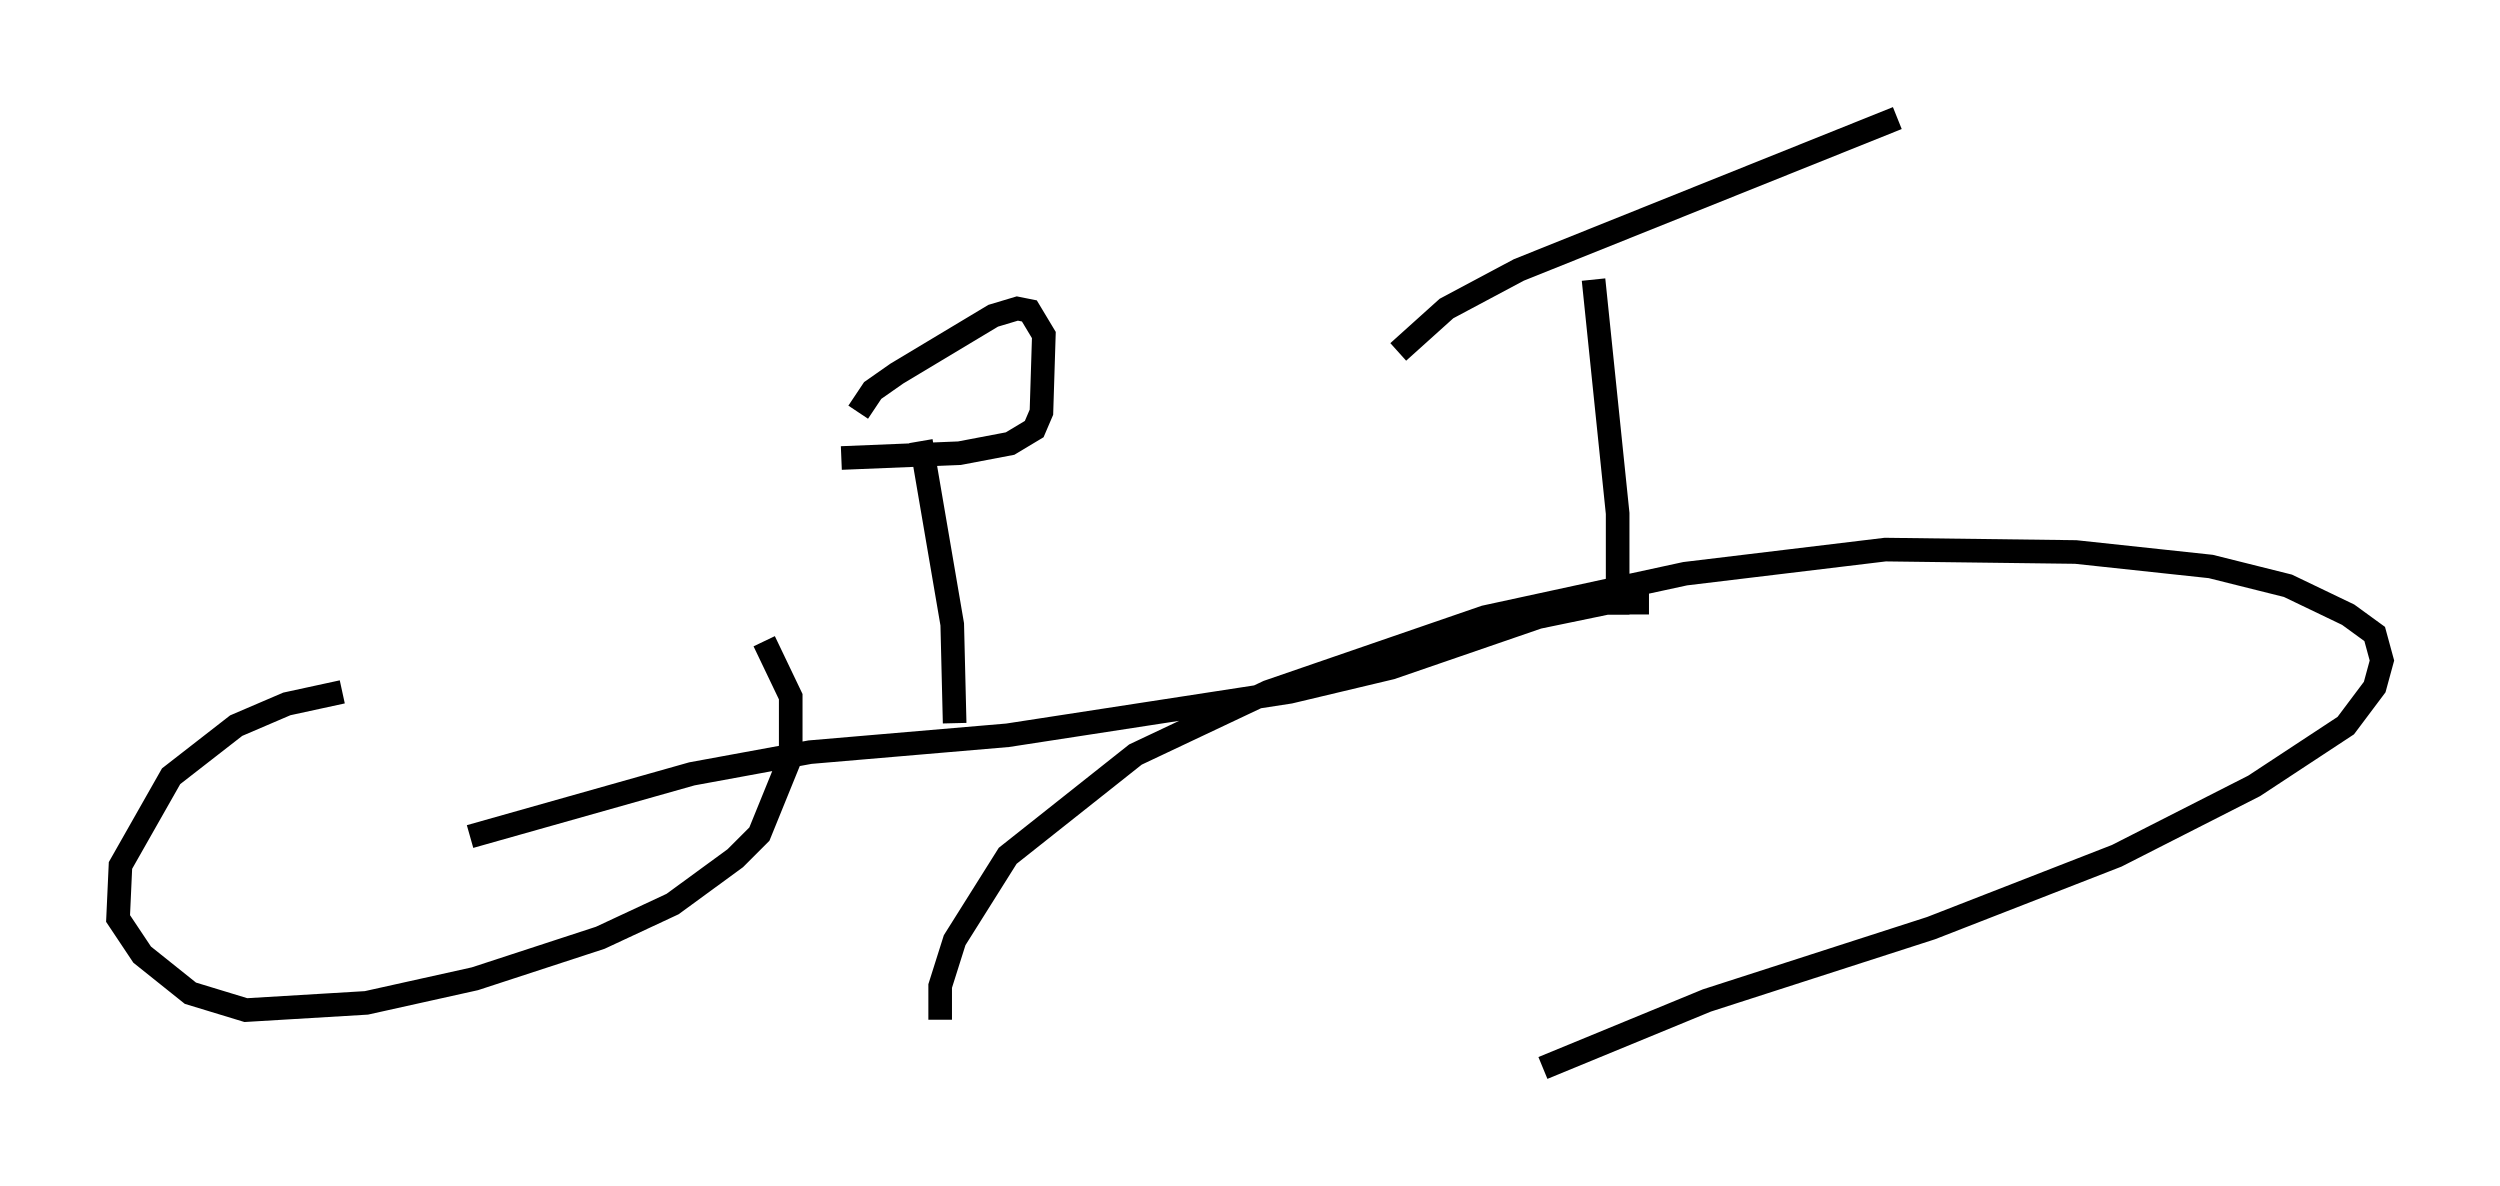 <?xml version="1.0" encoding="utf-8" ?>
<svg baseProfile="full" height="50.221" version="1.1" width="105.857" xmlns="http://www.w3.org/2000/svg" xmlns:ev="http://www.w3.org/2001/xml-events" xmlns:xlink="http://www.w3.org/1999/xlink"><defs /><rect fill="white" height="50.221" width="105.857" x="0" y="0" /><path d="M18.781, 29.296 m-4.288, 0.0 l-2.348, 0.51 -2.144, 0.919 l-2.756, 2.144 -2.144, 3.777 l-0.102, 2.246 1.021, 1.531 l2.042, 1.633 2.348, 0.715 l5.104, -0.306 4.594, -1.021 l5.308, -1.735 3.063, -1.429 l2.654, -1.94 1.021, -1.021 l1.327, -3.267 0.0, -2.552 l-1.123, -2.348 m32.973, 18.069 l6.942, -2.858 9.494, -3.063 l7.861, -3.063 5.819, -2.96 l3.879, -2.552 1.225, -1.633 l0.306, -1.123 -0.306, -1.123 l-1.123, -0.817 -2.552, -1.225 l-3.267, -0.817 -5.717, -0.613 l-8.065, -0.102 -8.473, 1.021 l-8.473, 1.838 -9.188, 3.165 l-5.615, 2.654 -5.41, 4.288 l-2.246, 3.573 -0.613, 1.94 l0.0, 1.429 m-19.906, -7.758 l9.392, -2.654 5.002, -0.919 l8.371, -0.715 11.944, -1.838 l4.288, -1.021 6.227, -2.144 l2.96, -0.613 1.735, 0.0 m-29.4, 5.104 l-0.102, -4.185 -1.327, -7.758 m-3.369, 0.715 l5.002, -0.204 2.144, -0.408 l1.021, -0.613 0.306, -0.715 l0.102, -3.267 -0.613, -1.021 l-0.51, -0.102 -1.021, 0.306 l-4.083, 2.45 -1.021, 0.715 l-0.613, 0.919 m32.157, 8.575 l0.0, -4.288 -1.021, -9.902 m-8.269, 3.063 l2.042, -1.838 3.063, -1.633 l16.027, -6.431 " fill="none" stroke="black" stroke-width="1" /></svg>